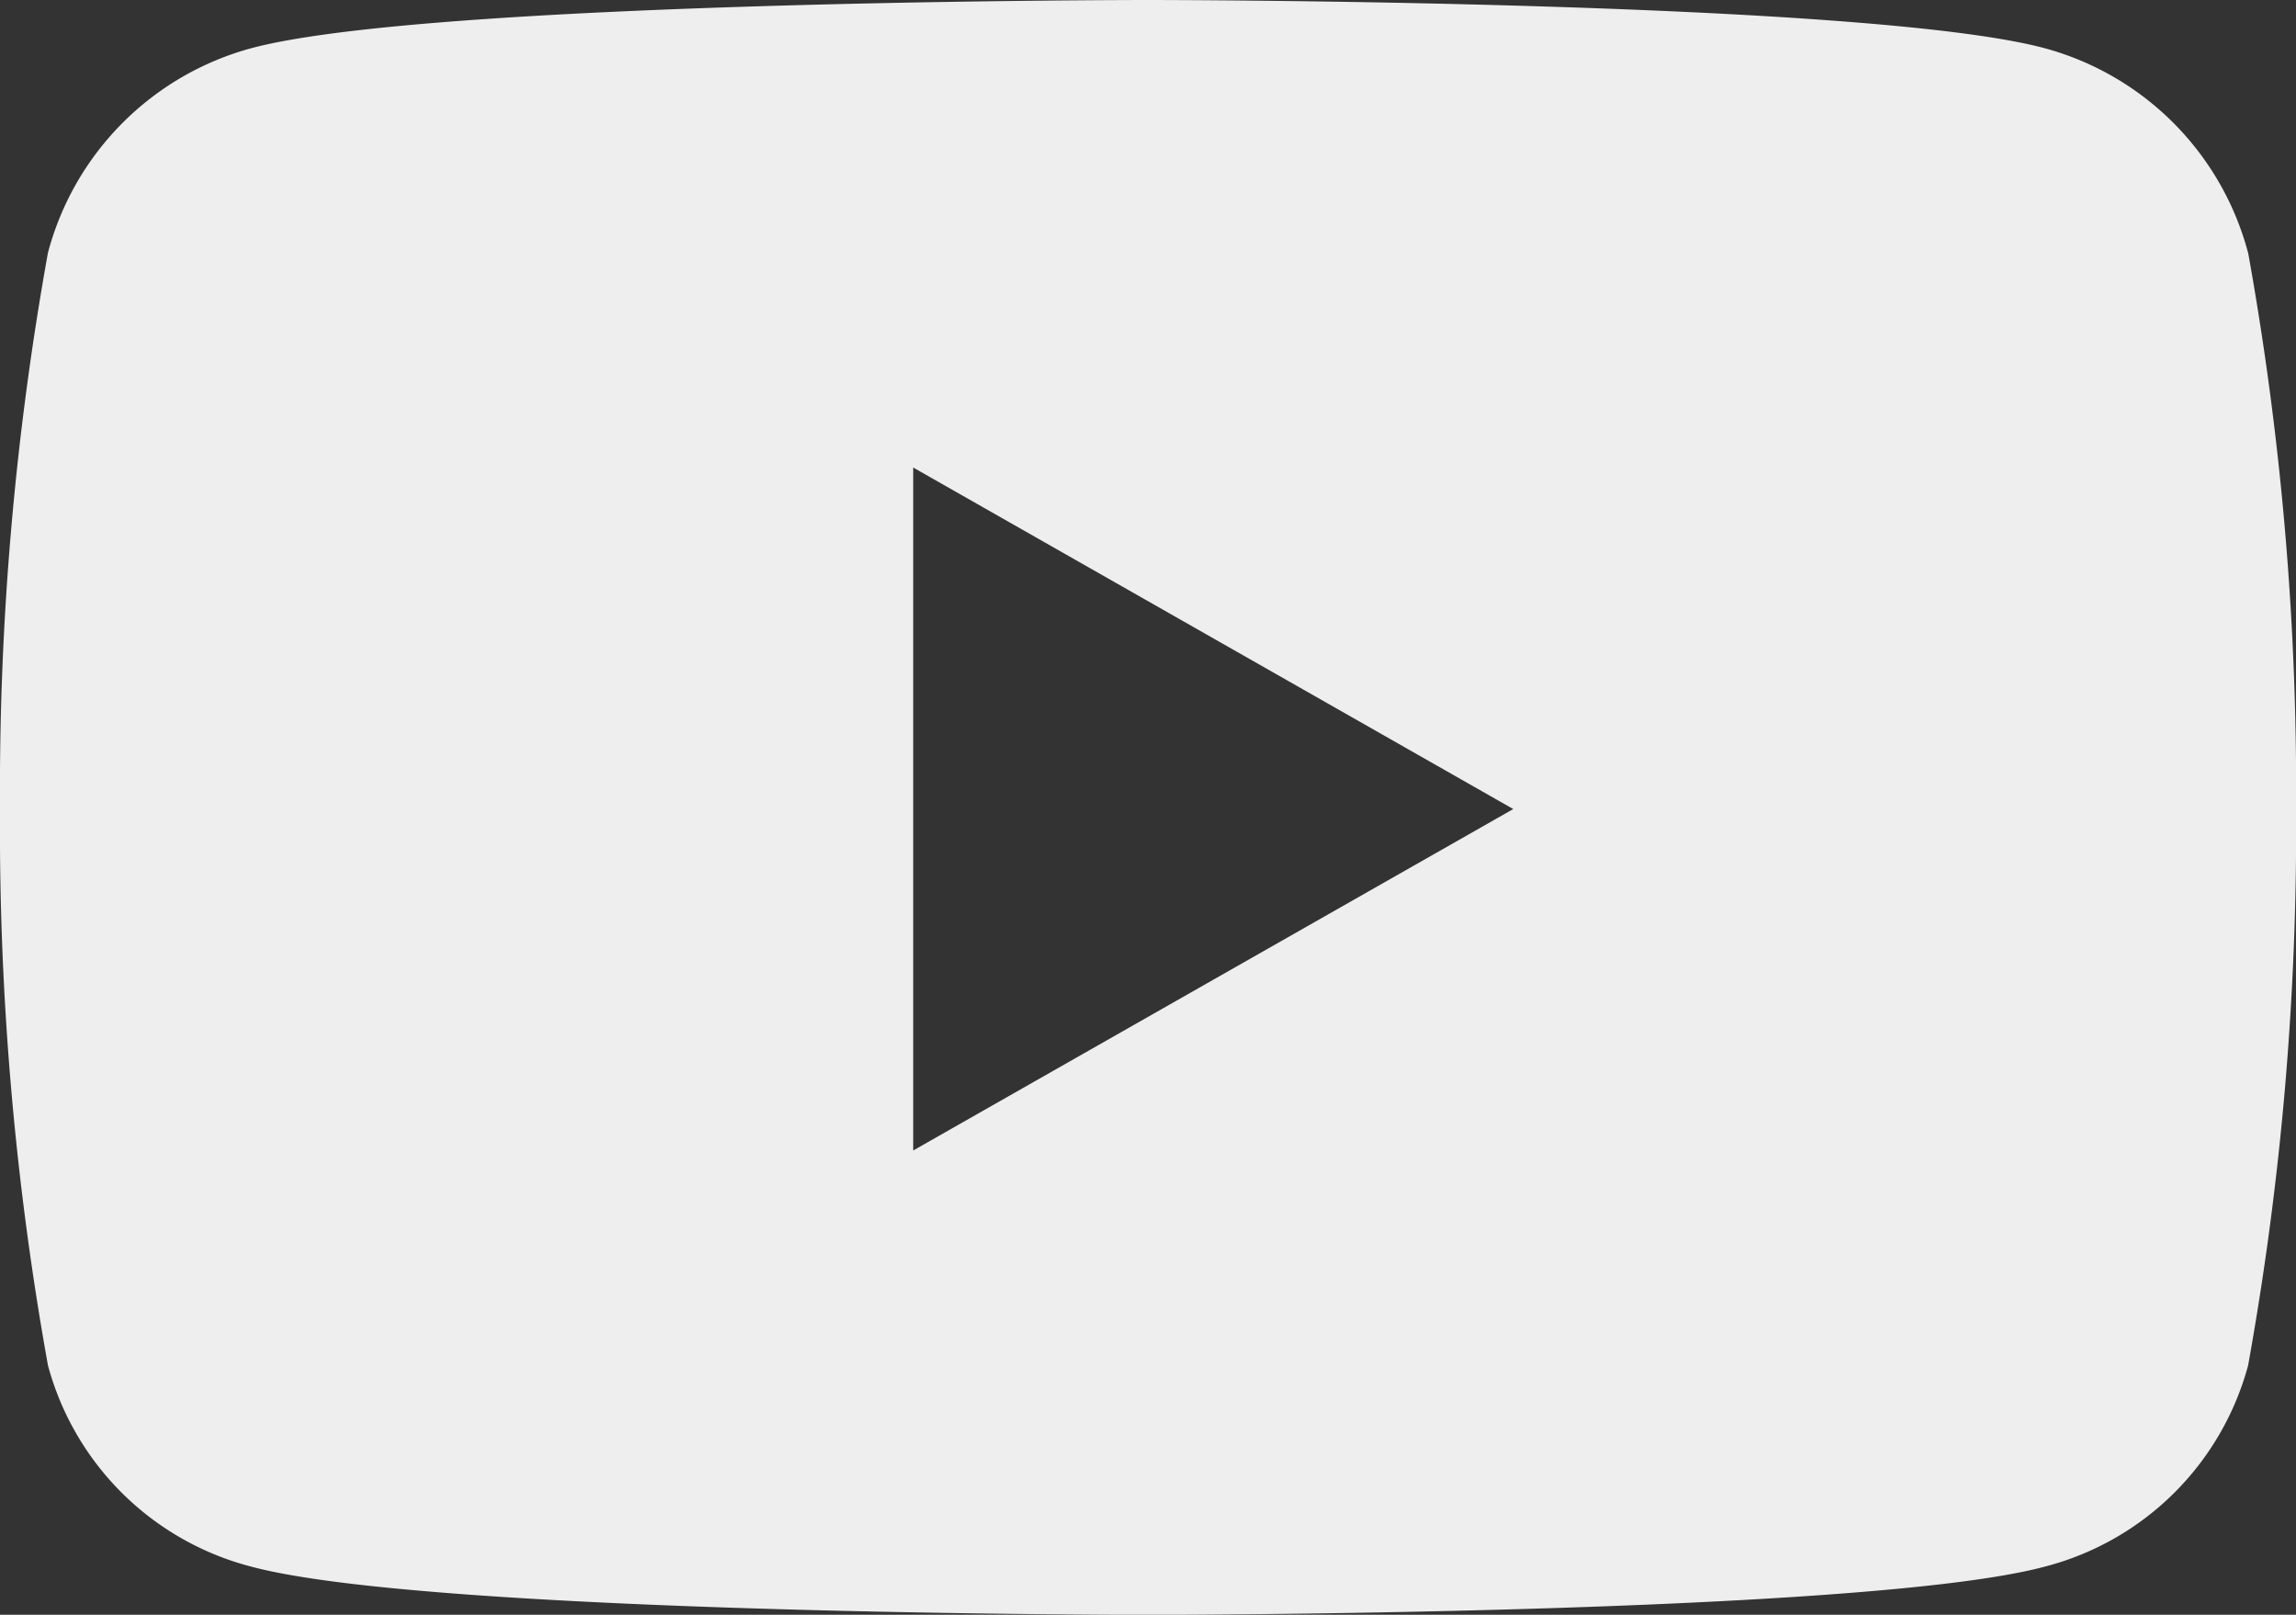 <svg xmlns="http://www.w3.org/2000/svg" width="29.145" height="20.492" viewBox="0 0 29.145 20.492">
  <rect x="0" y="0" width="29.145" height="20.492" fill="#333333" stroke="none"/>
  <path id="Icon_awesome-youtube" data-name="Icon awesome-youtube" d="M29.586,7.706a3.662,3.662,0,0,0-2.577-2.593C24.736,4.5,15.622,4.5,15.622,4.5s-9.114,0-11.387.613A3.662,3.662,0,0,0,1.659,7.706a38.417,38.417,0,0,0-.609,7.061,38.417,38.417,0,0,0,.609,7.061A3.608,3.608,0,0,0,4.236,24.38c2.273.613,11.387.613,11.387.613s9.114,0,11.387-.613a3.608,3.608,0,0,0,2.577-2.552,38.417,38.417,0,0,0,.609-7.061,38.417,38.417,0,0,0-.609-7.061ZM12.642,19.1V10.433l7.617,4.334L12.642,19.1Z" transform="translate(-1.05 -4.5)" fill="#eee"/>
</svg>
